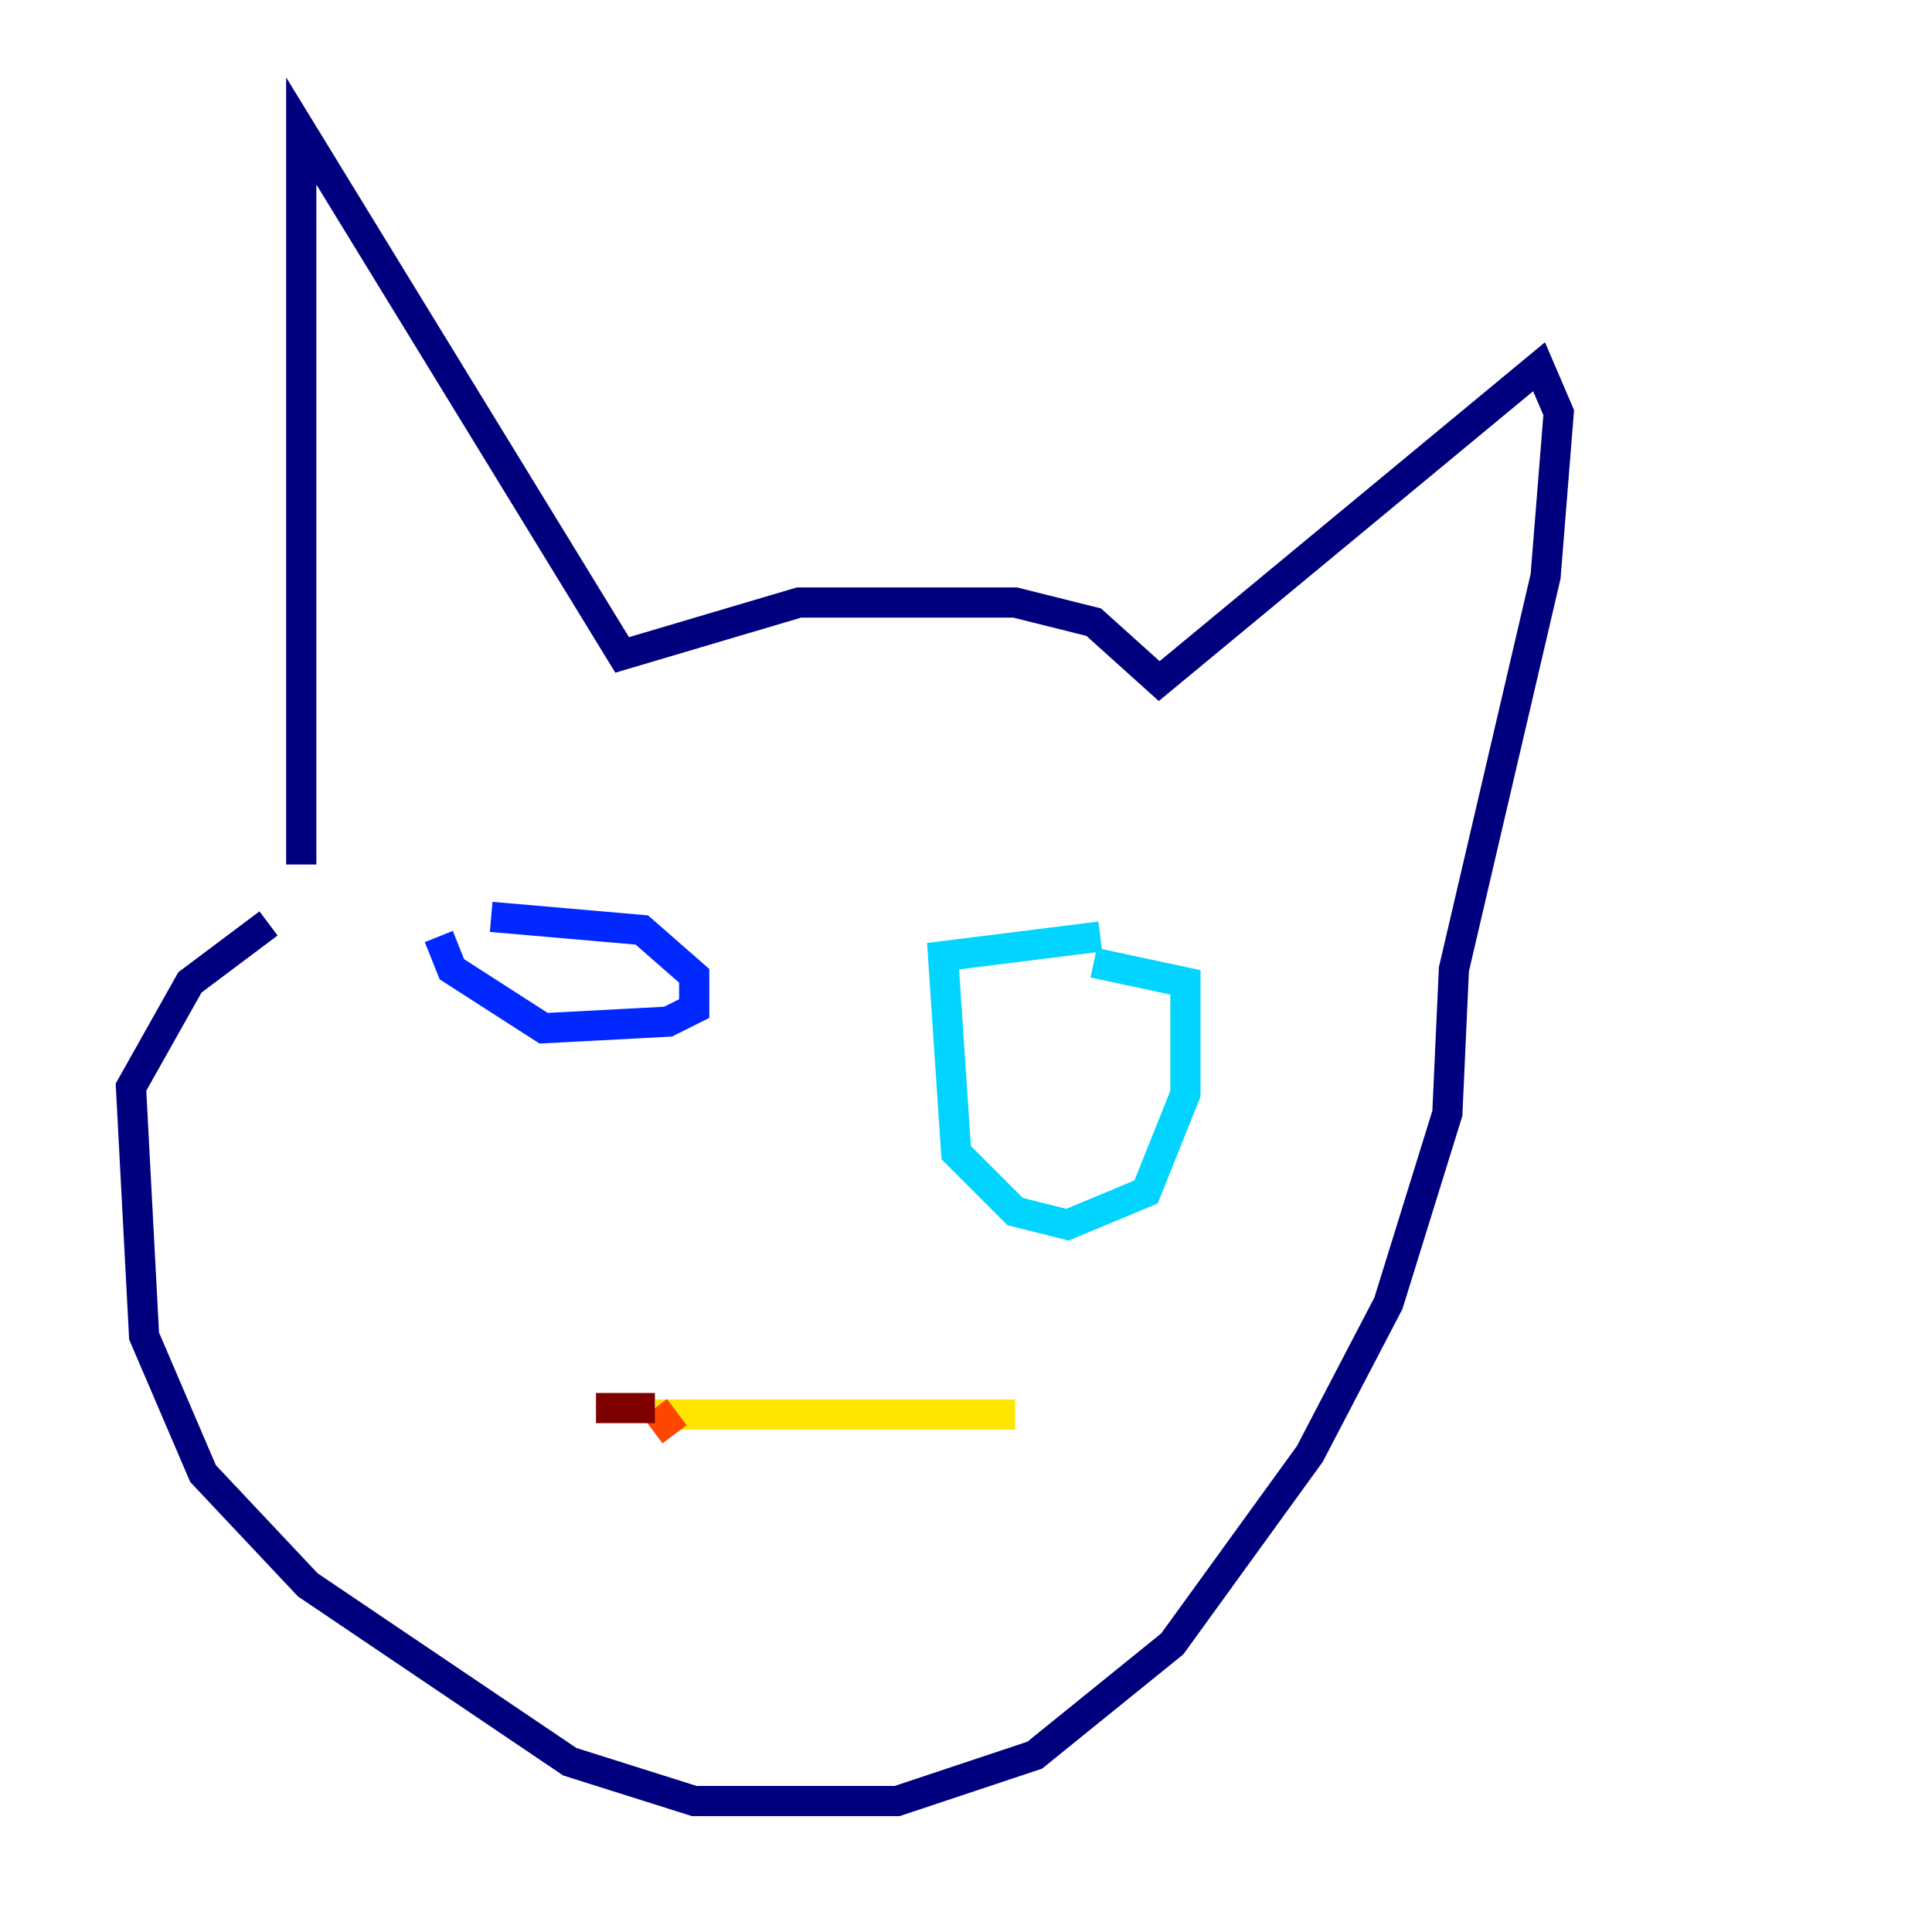 <?xml version="1.0" encoding="utf-8" ?>
<svg baseProfile="tiny" height="128" version="1.2" viewBox="0,0,128,128" width="128" xmlns="http://www.w3.org/2000/svg" xmlns:ev="http://www.w3.org/2001/xml-events" xmlns:xlink="http://www.w3.org/1999/xlink"><defs /><polyline fill="none" points="19.959,57.275 19.959,8.678 41.22,43.39 52.936,39.919 67.254,39.919 72.461,41.22 76.8,45.125 101.966,24.298 103.268,27.336 102.4,38.183 96.325,64.217 95.891,73.763 91.986,86.346 86.78,96.325 77.668,108.909 68.556,116.285 59.444,119.322 45.993,119.322 37.749,116.719 20.393,105.003 13.451,97.627 9.546,88.515 8.678,72.027 12.583,65.085 17.79,61.18" stroke="#00007f" stroke-width="2" /><polyline fill="none" points="32.542,60.746 42.522,61.614 45.993,64.651 45.993,66.82 44.258,67.688 36.014,68.122 29.939,64.217 29.071,62.047" stroke="#0028ff" stroke-width="2" /><polyline fill="none" points="72.461,63.783 78.536,65.085 78.536,72.461 75.932,78.969 70.725,81.139 67.254,80.271 63.349,76.366 62.481,63.349 72.895,62.047" stroke="#00d4ff" stroke-width="2" /><polyline fill="none" points="42.956,93.722 42.956,93.722" stroke="#7cff79" stroke-width="2" /><polyline fill="none" points="43.39,93.722 67.254,93.722" stroke="#ffe500" stroke-width="2" /><polyline fill="none" points="44.691,95.024 43.39,93.288" stroke="#ff4600" stroke-width="2" /><polyline fill="none" points="43.39,93.288 39.485,93.288" stroke="#7f0000" stroke-width="2" /></svg>